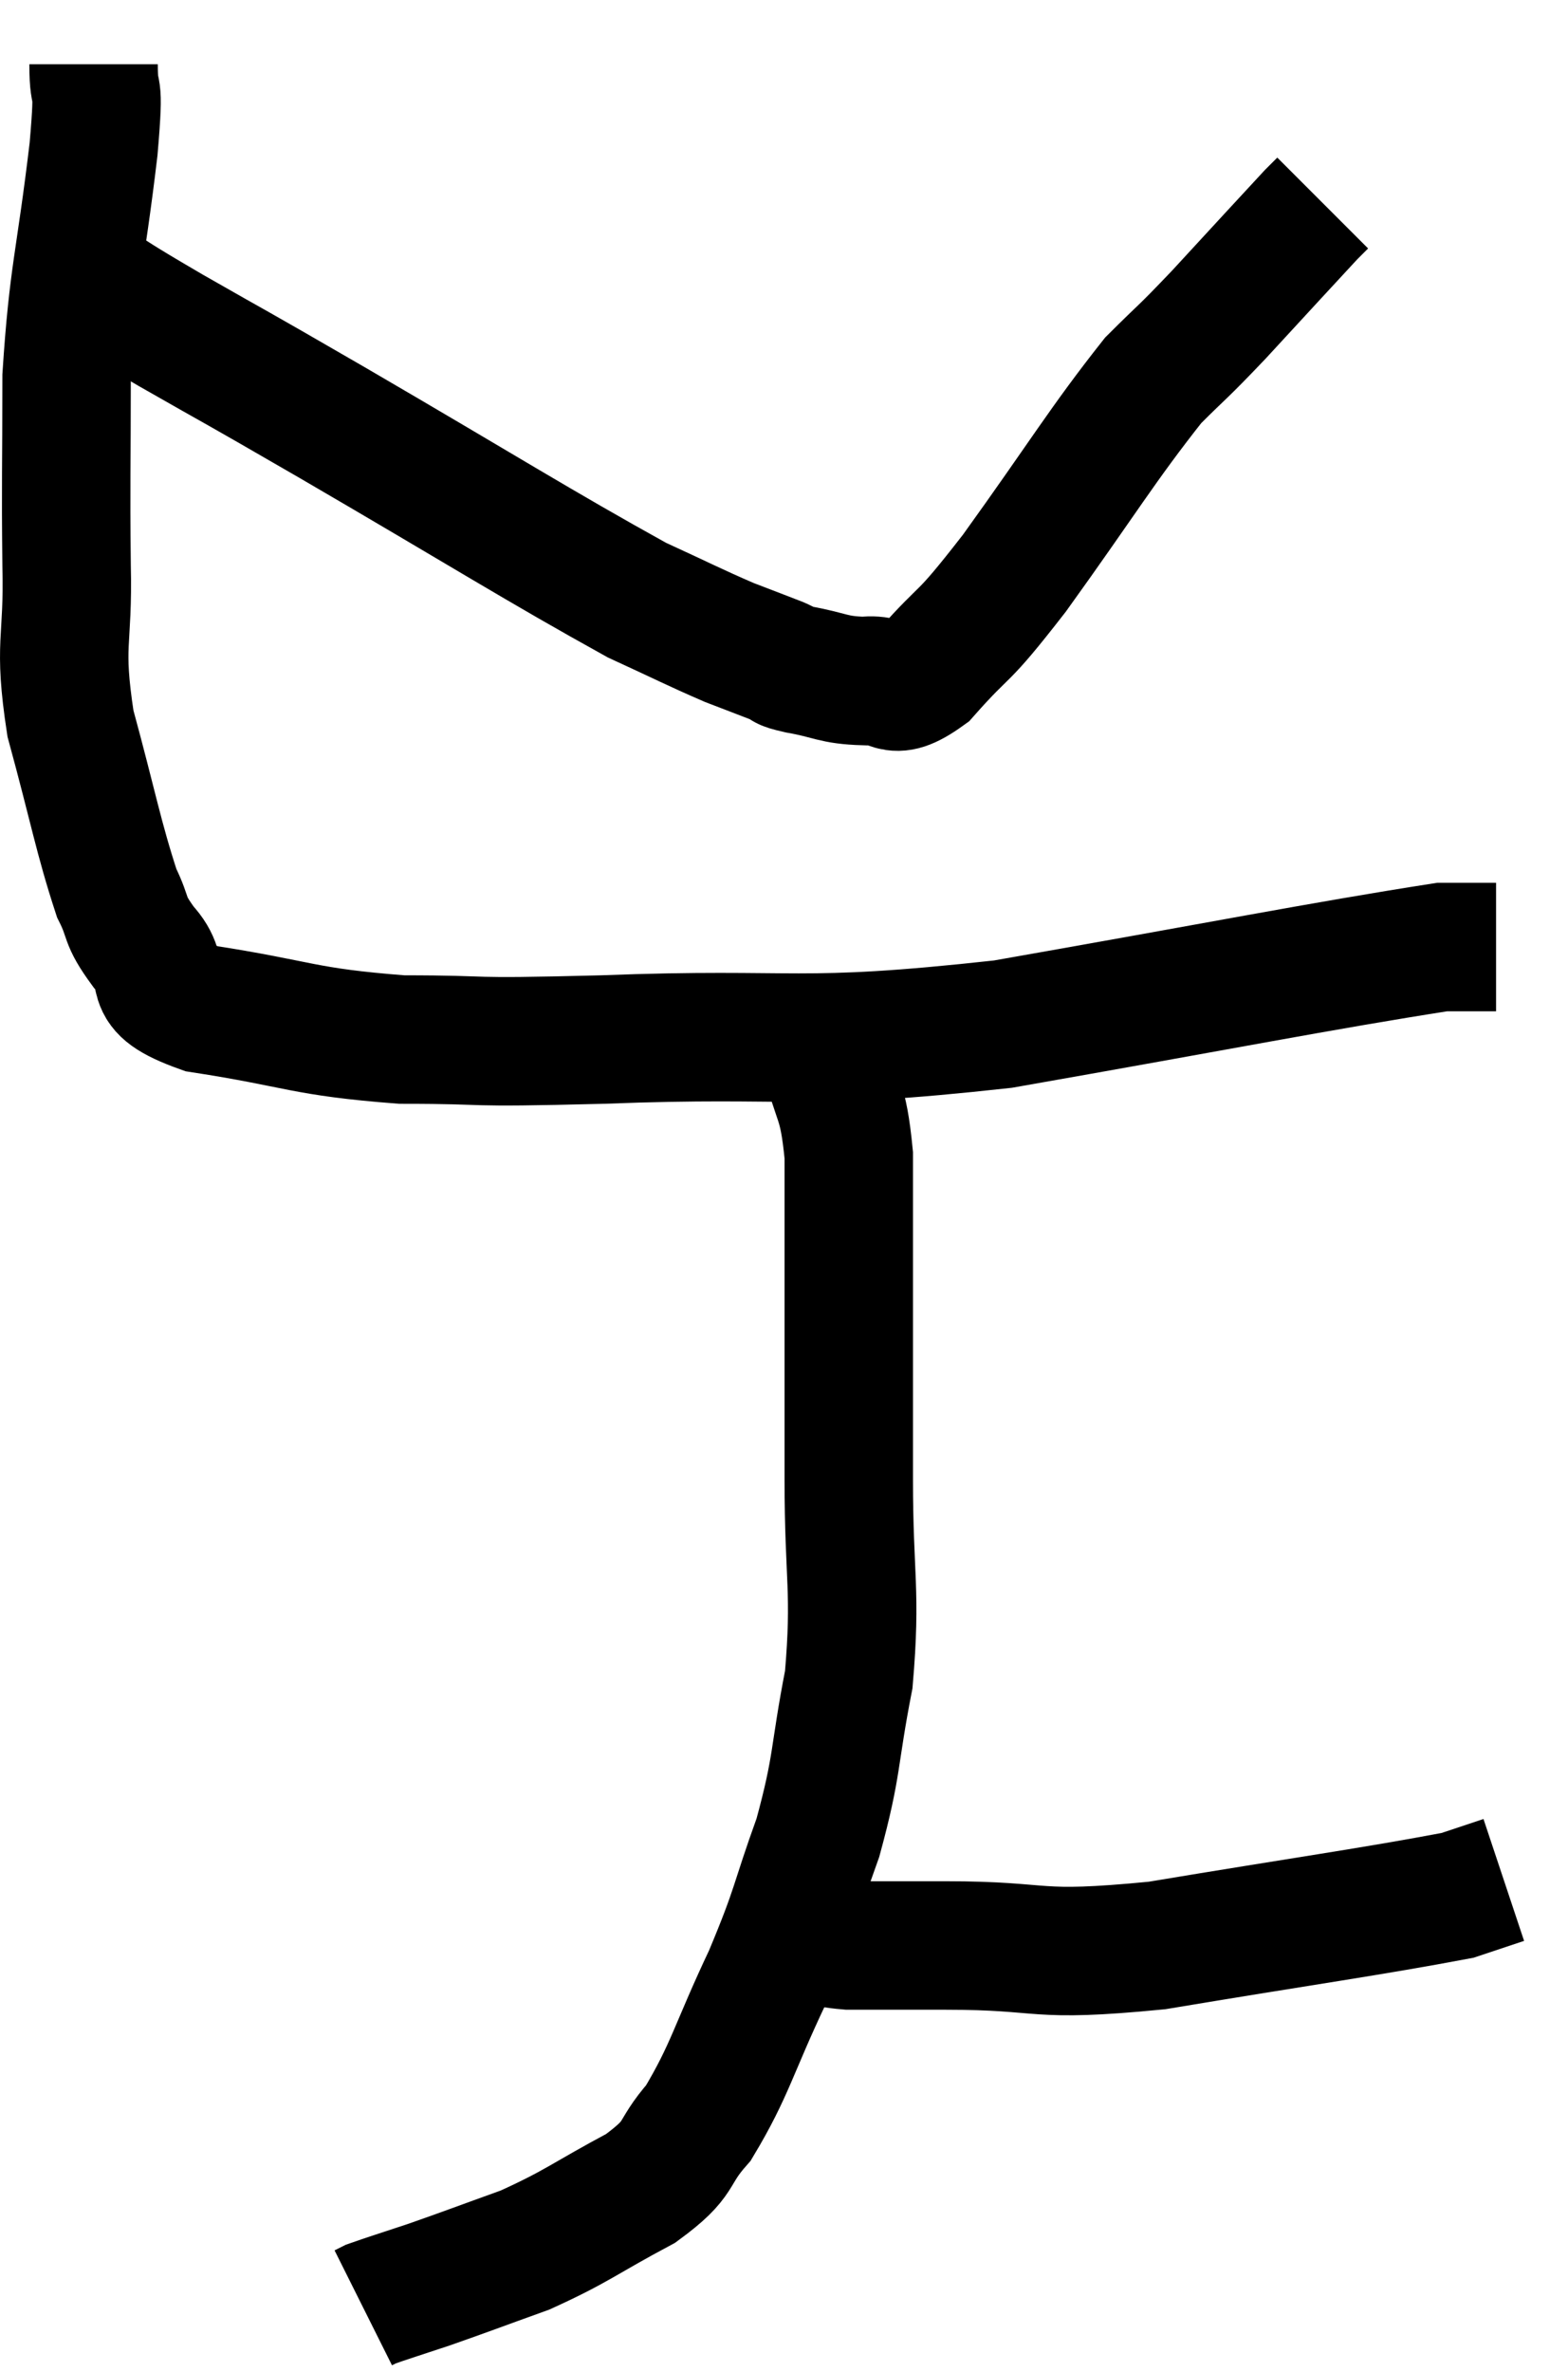 <svg xmlns="http://www.w3.org/2000/svg" viewBox="9.703 2.72 24.417 36.92" width="24.417" height="36.92"><path d="M 11.16 3.72 C 11.16 4.38, 11.265 3.825, 11.16 5.04 C 10.95 6.81, 10.845 6.96, 10.74 8.58 C 10.74 10.05, 10.725 10.17, 10.74 11.52 C 10.77 12.75, 10.605 12.705, 10.8 13.98 C 11.16 15.3, 11.235 15.75, 11.52 16.62 C 11.73 17.04, 11.61 17.01, 11.94 17.46 C 12.39 17.94, 11.835 18.06, 12.84 18.42 C 14.4 18.66, 14.4 18.78, 15.96 18.9 C 17.52 18.9, 16.74 18.96, 19.08 18.9 C 22.2 18.78, 22.05 19.02, 25.32 18.66 C 28.74 18.06, 30.24 17.76, 32.16 17.46 C 32.58 17.46, 32.79 17.46, 33 17.46 L 33 17.46" fill="none" stroke="black" stroke-width="2"></path><path d="M 10.98 7.02 C 11.67 7.44, 11.385 7.29, 12.36 7.86 C 13.62 8.58, 13.065 8.25, 14.88 9.3 C 17.25 10.68, 18.075 11.205, 19.62 12.06 C 20.34 12.39, 20.505 12.48, 21.06 12.72 C 21.45 12.87, 21.57 12.915, 21.84 13.02 C 21.99 13.08, 21.81 13.065, 22.14 13.14 C 22.65 13.23, 22.665 13.305, 23.16 13.32 C 23.64 13.26, 23.535 13.62, 24.12 13.2 C 24.81 12.42, 24.615 12.78, 25.5 11.64 C 26.58 10.14, 26.865 9.645, 27.66 8.64 C 28.17 8.13, 28.065 8.265, 28.68 7.62 C 29.4 6.84, 29.715 6.495, 30.12 6.06 C 30.21 5.97, 30.255 5.925, 30.3 5.88 C 30.3 5.88, 30.3 5.88, 30.3 5.88 L 30.3 5.88" fill="none" stroke="black" stroke-width="2"></path><path d="M 22.44 18.96 C 22.5 19.05, 22.44 18.705, 22.56 19.14 C 22.74 19.92, 22.83 19.77, 22.92 20.7 C 22.92 21.78, 22.92 21.6, 22.92 22.86 C 22.92 24.3, 22.92 24.24, 22.92 25.74 C 22.92 27.3, 23.04 27.465, 22.92 28.86 C 22.68 30.09, 22.755 30.165, 22.44 31.32 C 22.05 32.4, 22.125 32.37, 21.66 33.48 C 21.12 34.62, 21.075 34.935, 20.58 35.76 C 20.13 36.27, 20.355 36.285, 19.68 36.78 C 18.78 37.26, 18.705 37.365, 17.88 37.74 C 17.13 38.01, 16.98 38.07, 16.38 38.28 C 15.93 38.43, 15.735 38.49, 15.48 38.58 C 15.42 38.61, 15.39 38.625, 15.36 38.64 L 15.36 38.64" fill="none" stroke="black" stroke-width="2"></path><path d="M 22.32 32.82 C 22.62 32.91, 22.395 32.955, 22.92 33 C 23.67 33, 23.22 33, 24.42 33 C 26.07 33, 25.725 33.195, 27.72 33 C 30.06 32.61, 31.05 32.475, 32.4 32.22 L 33.12 31.98" fill="none" stroke="black" stroke-width="2"></path></svg>